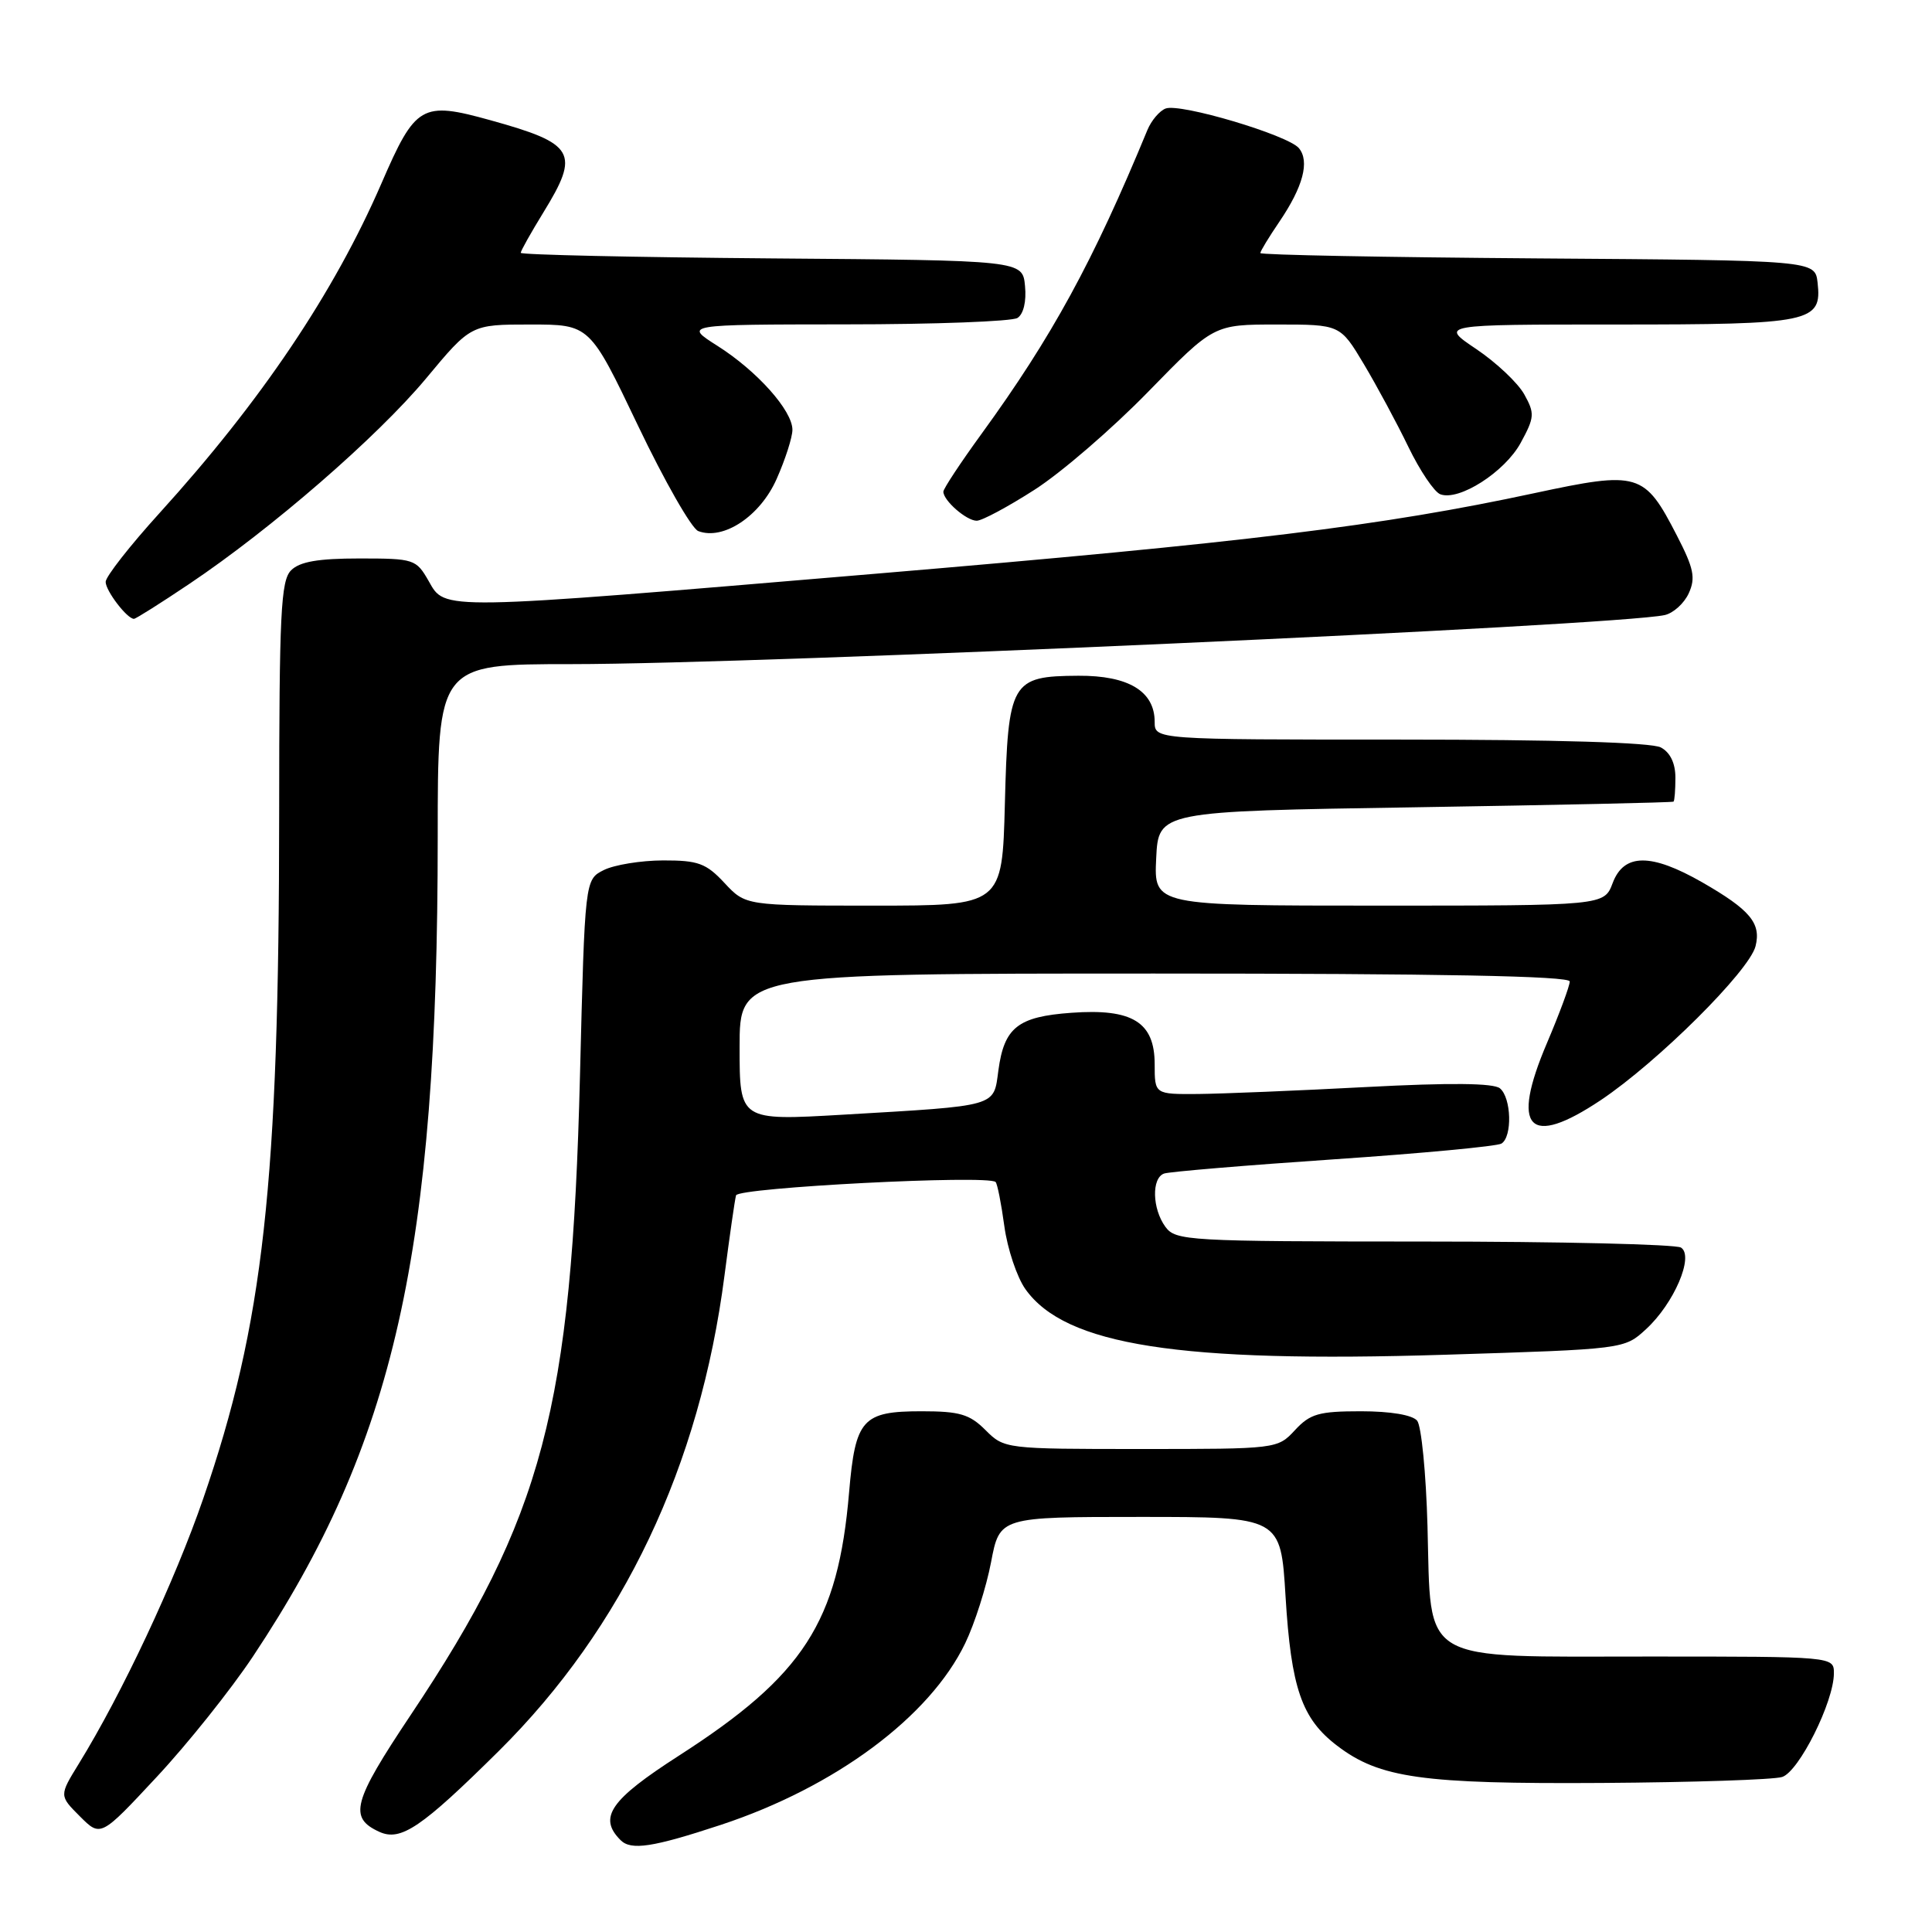 <?xml version="1.0" encoding="UTF-8" standalone="no"?>
<!DOCTYPE svg PUBLIC "-//W3C//DTD SVG 1.1//EN" "http://www.w3.org/Graphics/SVG/1.1/DTD/svg11.dtd" >
<svg xmlns="http://www.w3.org/2000/svg" xmlns:xlink="http://www.w3.org/1999/xlink" version="1.1" viewBox="0 0 256 256">
 <g >
 <path fill="currentColor"
d=" M 95.50 241.81 C 110.67 236.80 123.19 227.50 127.89 217.75 C 129.15 215.14 130.69 210.30 131.32 207.00 C 132.46 201.00 132.46 201.00 151.08 201.00 C 169.70 201.00 169.70 201.00 170.34 211.51 C 171.08 223.69 172.48 227.74 177.17 231.31 C 182.79 235.61 188.45 236.40 212.29 236.25 C 224.27 236.17 235.00 235.82 236.14 235.46 C 238.37 234.75 243.00 225.49 243.00 221.72 C 243.00 219.50 243.00 219.50 218.53 219.50 C 187.69 219.50 189.66 220.66 189.15 202.22 C 188.96 195.23 188.34 188.94 187.78 188.25 C 187.15 187.49 184.26 187.00 180.33 187.00 C 174.76 187.00 173.60 187.33 171.59 189.50 C 169.28 191.99 169.19 192.00 151.18 192.00 C 133.22 192.00 133.07 191.98 130.59 189.50 C 128.48 187.39 127.16 187.00 122.12 187.00 C 114.27 187.00 113.34 188.04 112.51 197.73 C 111.05 214.96 106.50 222.00 89.95 232.64 C 80.85 238.49 79.23 240.83 82.23 243.83 C 83.62 245.22 86.49 244.78 95.50 241.81 Z  M 66.09 232.02 C 82.58 215.67 92.74 194.27 96.00 169.00 C 96.68 163.78 97.36 159.00 97.53 158.39 C 97.81 157.36 130.87 155.65 131.92 156.62 C 132.15 156.83 132.67 159.46 133.08 162.47 C 133.49 165.48 134.75 169.24 135.88 170.83 C 141.17 178.26 156.23 180.61 191.48 179.51 C 215.23 178.77 215.23 178.77 218.10 176.13 C 221.81 172.73 224.51 166.44 222.74 165.31 C 222.06 164.88 206.73 164.51 188.67 164.51 C 157.34 164.50 155.78 164.41 154.42 162.56 C 152.67 160.16 152.57 156.09 154.25 155.50 C 154.94 155.26 165.04 154.41 176.70 153.62 C 188.35 152.83 198.37 151.89 198.95 151.53 C 200.41 150.63 200.27 145.47 198.75 144.21 C 197.90 143.51 192.17 143.45 181.00 144.04 C 171.93 144.52 161.91 144.93 158.75 144.96 C 153.00 145.00 153.00 145.00 153.00 141.02 C 153.00 135.43 150.05 133.61 141.96 134.20 C 134.87 134.71 133.06 136.14 132.29 141.84 C 131.64 146.70 132.39 146.49 111.75 147.70 C 98.00 148.50 98.00 148.50 98.00 138.75 C 98.00 129.00 98.00 129.00 153.00 129.00 C 190.91 129.00 208.00 129.33 208.00 130.05 C 208.00 130.63 206.64 134.30 204.98 138.21 C 200.13 149.60 202.54 152.16 212.10 145.78 C 219.64 140.74 231.80 128.65 232.62 125.37 C 233.38 122.33 231.90 120.56 225.55 116.91 C 218.77 113.03 215.18 113.05 213.69 117.00 C 212.56 120.00 212.56 120.00 182.73 120.00 C 152.90 120.00 152.90 120.00 153.20 113.75 C 153.50 107.50 153.50 107.50 187.50 106.97 C 206.20 106.67 221.61 106.34 221.75 106.22 C 221.89 106.10 222.00 104.67 222.00 103.04 C 222.00 101.13 221.31 99.70 220.07 99.04 C 218.85 98.38 206.10 98.00 185.57 98.00 C 153.00 98.00 153.00 98.00 153.00 95.65 C 153.00 91.60 149.53 89.50 142.89 89.54 C 133.97 89.59 133.57 90.28 133.15 106.53 C 132.80 120.00 132.80 120.00 115.80 120.00 C 98.80 120.00 98.80 120.00 96.00 117.00 C 93.56 114.38 92.51 114.00 87.85 114.01 C 84.91 114.02 81.38 114.60 80.00 115.29 C 77.50 116.55 77.50 116.55 76.85 142.53 C 75.75 186.64 71.94 201.03 54.41 227.26 C 46.73 238.76 46.17 240.86 50.27 242.73 C 53.11 244.02 55.85 242.16 66.09 232.02 Z  M 33.51 219.50 C 52.29 191.27 58.00 165.95 58.00 110.85 C 58.00 88.00 58.00 88.00 75.75 88.00 C 100.77 88.00 214.17 82.91 220.58 81.50 C 221.72 81.25 223.16 79.95 223.77 78.61 C 224.70 76.57 224.44 75.31 222.19 70.95 C 217.89 62.60 217.15 62.38 203.29 65.35 C 183.14 69.68 165.14 71.88 116.17 76.01 C 57.80 80.93 59.03 80.91 56.80 76.99 C 55.14 74.09 54.87 74.00 47.62 74.00 C 42.16 74.00 39.72 74.42 38.57 75.57 C 37.21 76.93 37.00 81.27 36.99 107.82 C 36.98 156.84 34.92 175.41 26.93 198.57 C 23.15 209.54 16.18 224.39 10.44 233.71 C 7.84 237.93 7.84 237.93 10.59 240.68 C 13.34 243.43 13.34 243.43 20.76 235.46 C 24.85 231.08 30.58 223.90 33.51 219.50 Z  M 25.07 77.38 C 35.97 70.07 49.99 57.90 56.46 50.14 C 62.40 43.00 62.40 43.00 70.27 43.00 C 78.14 43.00 78.14 43.00 84.53 56.38 C 88.04 63.73 91.64 70.03 92.52 70.37 C 95.84 71.64 100.73 68.40 102.91 63.46 C 104.06 60.87 105.00 57.94 105.00 56.95 C 105.00 54.40 100.31 49.15 95.07 45.83 C 90.61 43.00 90.61 43.00 112.05 42.98 C 123.85 42.98 134.10 42.59 134.82 42.13 C 135.62 41.62 136.02 39.94 135.82 37.90 C 135.50 34.50 135.50 34.50 102.25 34.24 C 83.96 34.09 69.00 33.76 69.00 33.50 C 69.00 33.24 70.35 30.84 72.00 28.15 C 76.88 20.22 76.20 19.04 64.98 15.93 C 55.87 13.40 55.06 13.87 50.54 24.31 C 44.26 38.79 34.61 53.14 21.15 67.97 C 17.22 72.30 14.00 76.41 14.00 77.10 C 14.00 78.29 16.84 82.00 17.75 82.00 C 17.99 82.00 21.29 79.92 25.07 77.38 Z  M 137.09 64.89 C 140.62 62.63 147.40 56.78 152.16 51.89 C 160.83 43.00 160.83 43.00 169.20 43.00 C 177.58 43.00 177.58 43.00 180.72 48.25 C 182.44 51.14 185.10 56.07 186.62 59.22 C 188.14 62.36 190.04 65.18 190.84 65.49 C 193.30 66.44 199.39 62.55 201.50 58.68 C 203.34 55.30 203.38 54.78 201.97 52.25 C 201.13 50.74 198.27 48.04 195.61 46.25 C 190.77 43.00 190.77 43.00 214.20 43.00 C 240.04 43.00 241.43 42.71 240.84 37.45 C 240.50 34.50 240.50 34.50 203.75 34.24 C 183.54 34.09 167.00 33.78 167.00 33.53 C 167.00 33.29 168.14 31.41 169.53 29.37 C 172.67 24.74 173.56 21.38 172.11 19.63 C 170.67 17.90 156.37 13.64 154.45 14.38 C 153.64 14.69 152.56 15.97 152.04 17.22 C 144.83 34.69 139.39 44.64 130.07 57.47 C 127.28 61.31 125.00 64.76 125.00 65.15 C 125.00 66.33 128.06 69.00 129.42 69.00 C 130.12 69.00 133.57 67.15 137.09 64.89 Z "/>
</g>
</svg>